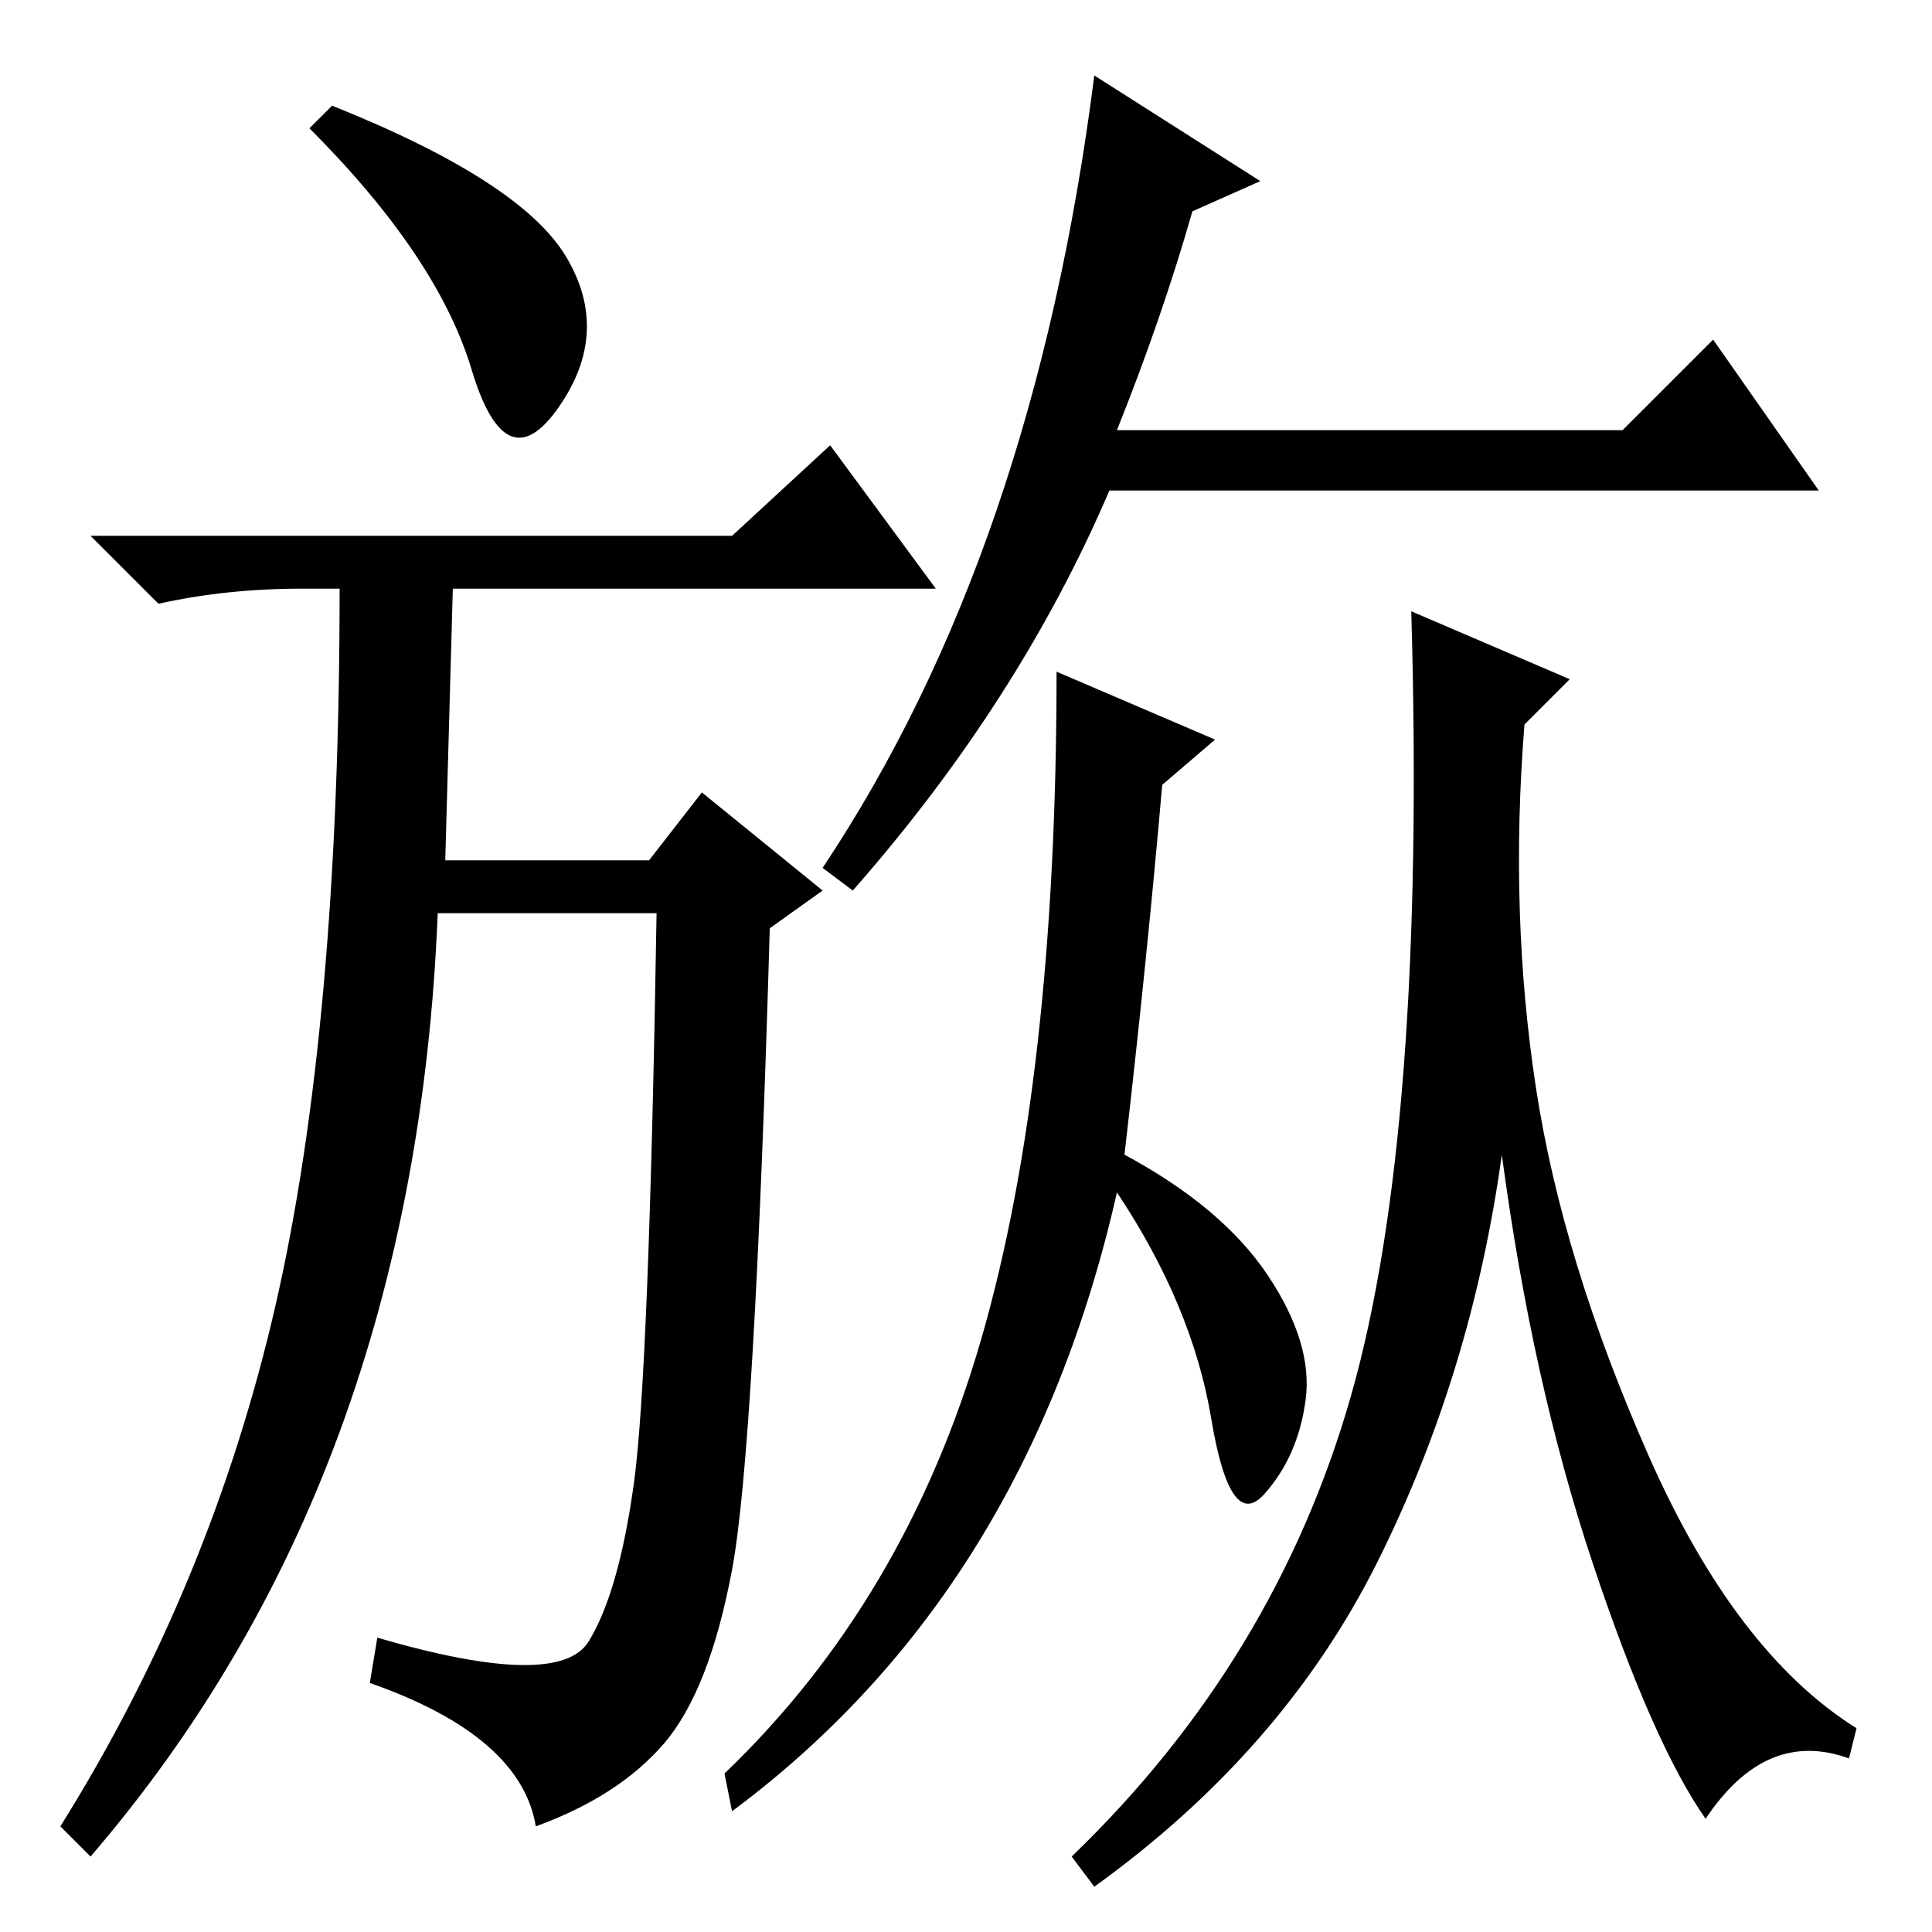 <?xml version="1.0" standalone="no"?>
<!DOCTYPE svg PUBLIC "-//W3C//DTD SVG 1.1//EN" "http://www.w3.org/Graphics/SVG/1.1/DTD/svg11.dtd" >
<svg xmlns="http://www.w3.org/2000/svg" xmlns:xlink="http://www.w3.org/1999/xlink" version="1.1" viewBox="0 -36 256 256">
  <g transform="matrix(1 0 0 -1 0 220)">
   <path fill="currentColor"
d="M49 33l1 6q24 -7 28 -0.5t6 21t3 75.5h-29q-3 -75 -46 -125l-4 4q20 32 28.5 69t8.5 95h-5q-10 0 -19 -2l-9 9h85l13 12l14 -19h-64l-1 -36h27l7 9l16 -13l-7 -5q-2 -69 -5 -85t-9 -23t-17 -11q-2 12 -22 19zM75 222q6 -10 -1 -20t-11.5 5t-21.5 32l3 3q25 -10 31 -20z
M148 199h67l12 12l14 -20h-94q-12 -28 -34 -53l-4 3q28 42 36 105l22 -14l-9 -4q-4 -14 -10 -29zM154 152q-2 -23 -5 -49q13 -7 19 -16t5 -16.5t-5.5 -12.5t-7 10t-12.5 30q-12 -53 -51 -82l-1 5q24 23 34 57.5t10 88.5l21 -9zM179 71q10 35 8 104l21 -9l-6 -6
q-2 -25 1.5 -48t15 -49t27.5 -36l-1 -4q-11 4 -19 -8q-7 10 -15 34t-12 54q-4 -29 -16.5 -54t-37.5 -43l-3 4q27 26 37 61z" />
  </g>

</svg>
